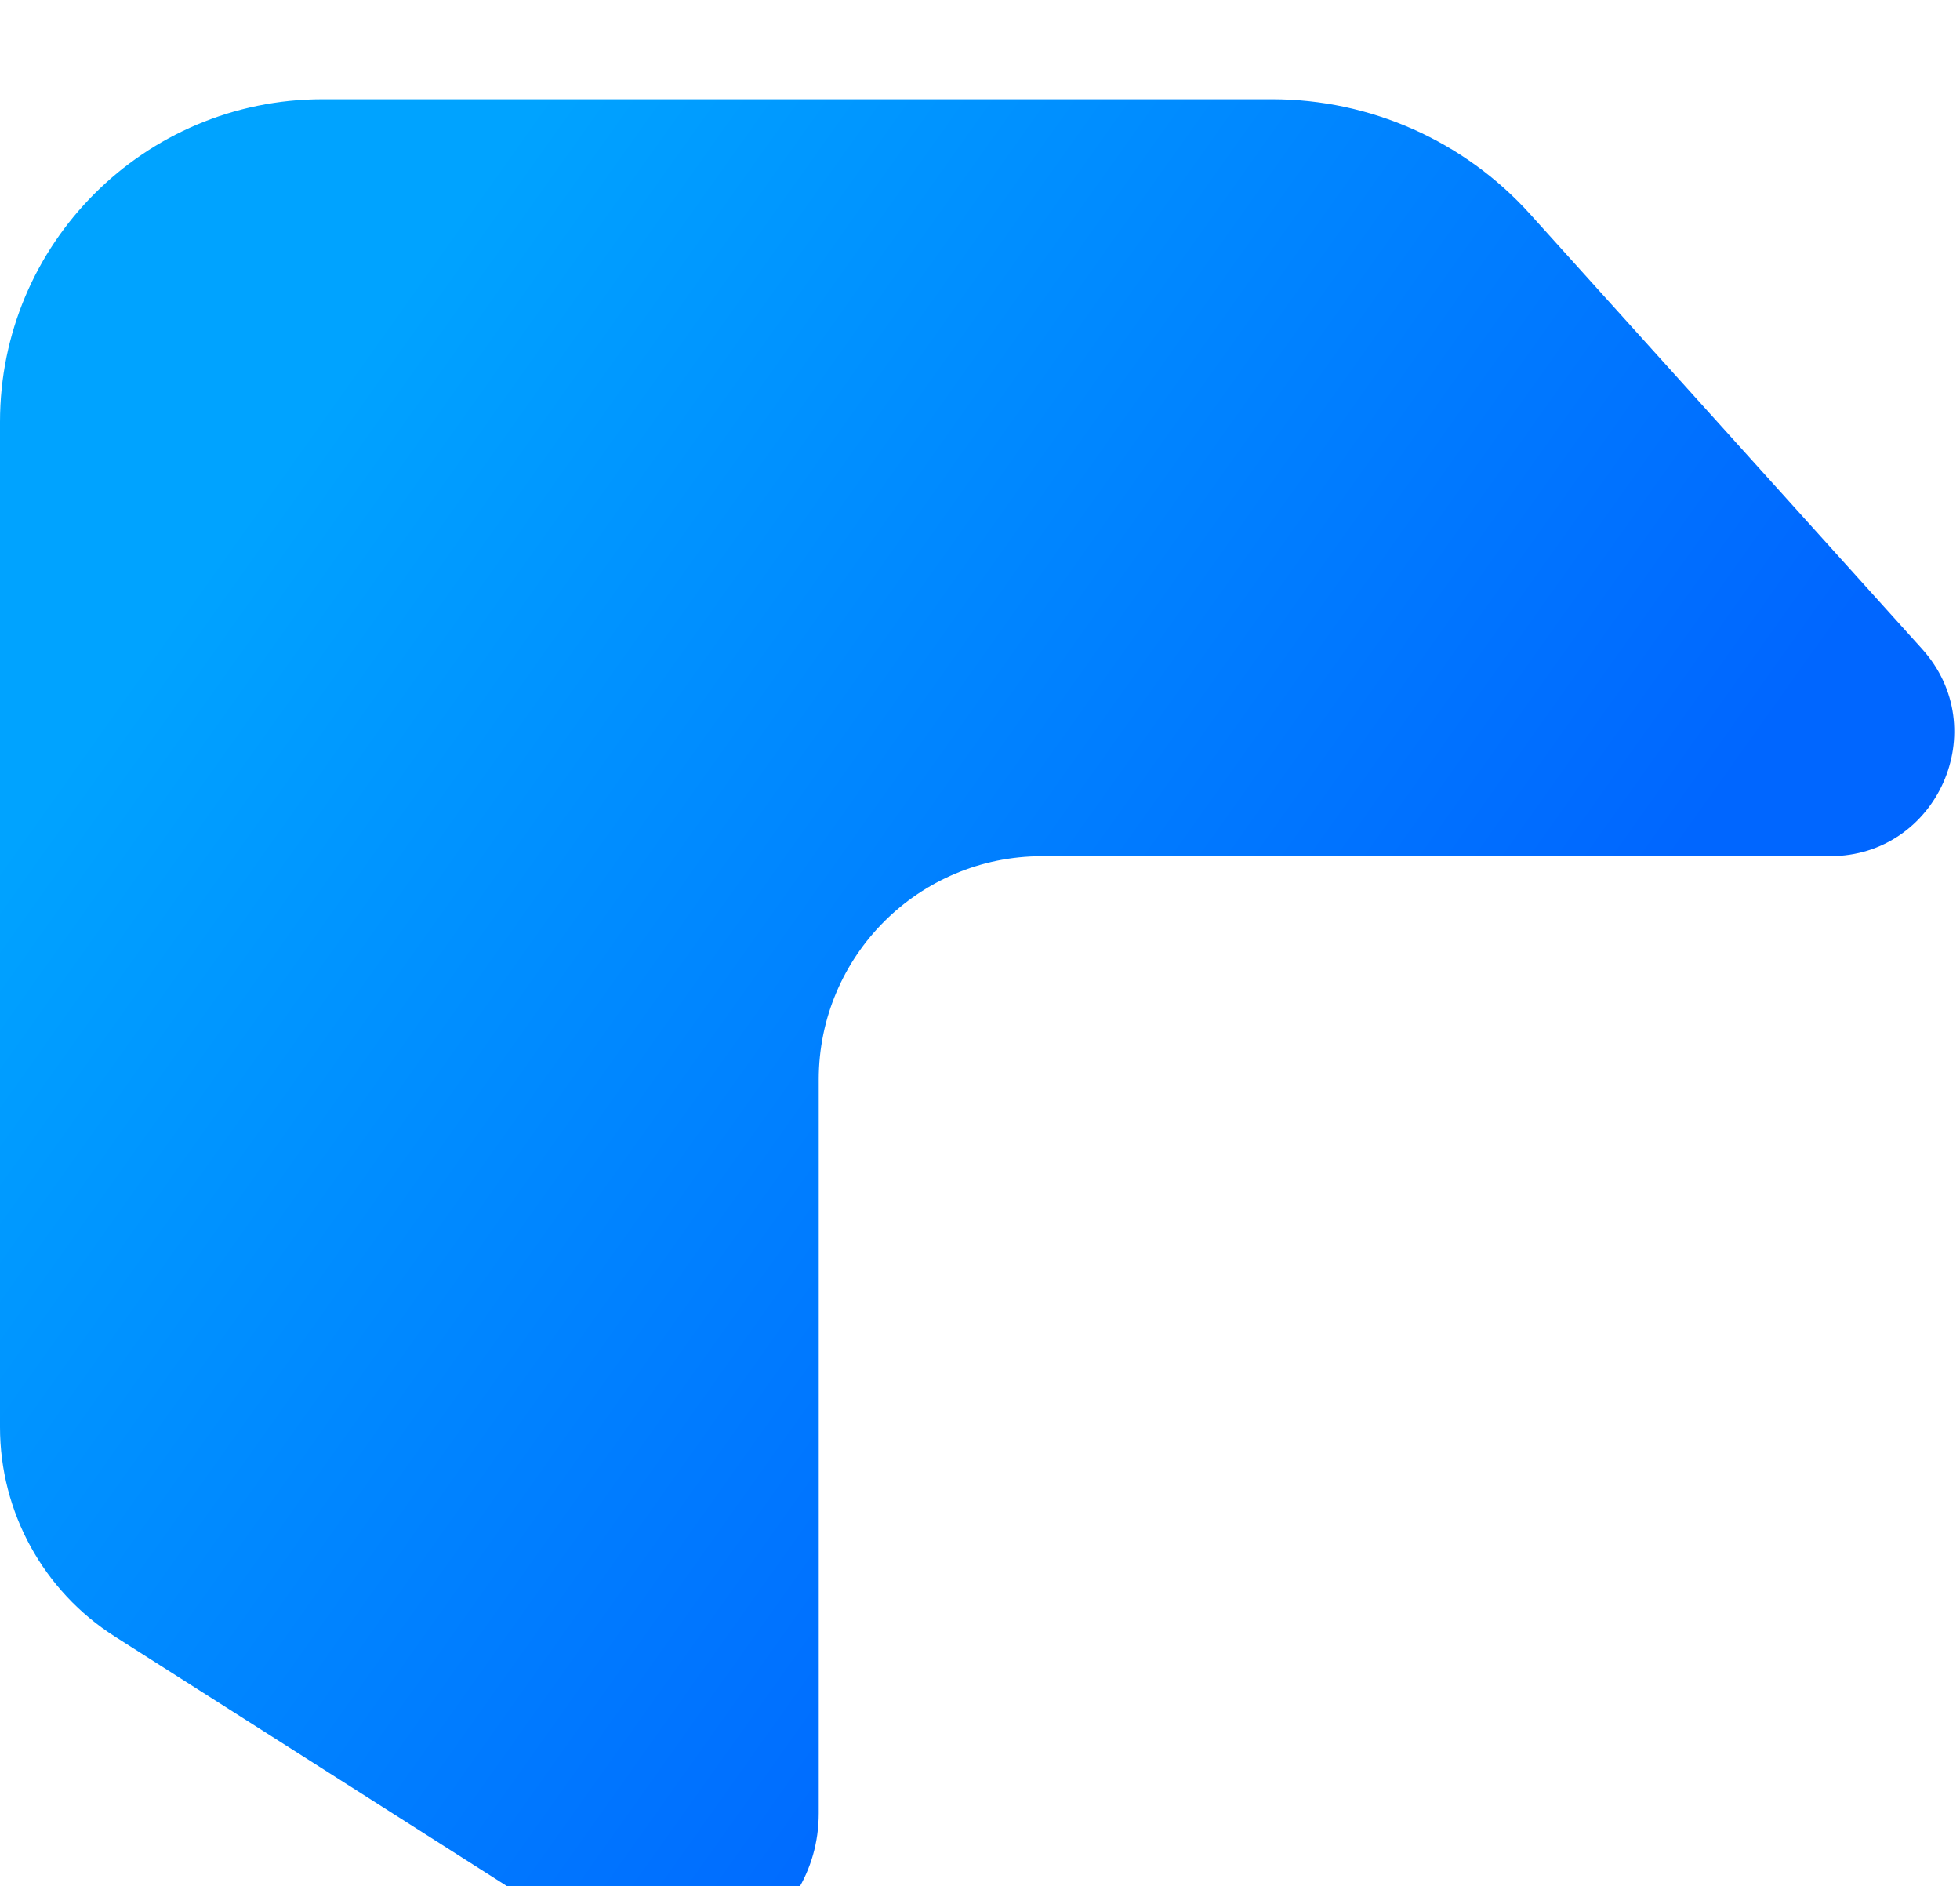 <svg width="79" height="76" viewBox="0 0 79 76" fill="none" xmlns="http://www.w3.org/2000/svg">
<g filter="url(#filter0_i_266_10500)">
<path d="M0 53.511V13C0 5.82 5.82 0 13 0H51.273C55.237 0 59.015 1.681 61.67 4.625L77.473 22.152C80.373 25.368 78.091 30.5 73.76 30.5H42C37.029 30.5 33 34.529 33 39.5V69.07C33 73.805 27.773 76.674 23.779 74.132L4.631 61.947C1.747 60.112 0 56.929 0 53.511Z" fill="url(#paint0_linear_266_10500)"/>
</g>
<defs>
<filter id="filter0_i_266_10500" x="0" y="0" width="78.769" height="79.08" filterUnits="userSpaceOnUse" color-interpolation-filters="sRGB">
<feFlood flood-opacity="0" result="BackgroundImageFix"/>
<feBlend mode="normal" in="SourceGraphic" in2="BackgroundImageFix" result="shape"/>
<feColorMatrix in="SourceAlpha" type="matrix" values="0 0 0 0 0 0 0 0 0 0 0 0 0 0 0 0 0 0 127 0" result="hardAlpha"/>
<feOffset dy="4"/>
<feGaussianBlur stdDeviation="2"/>
<feComposite in2="hardAlpha" operator="arithmetic" k2="-1" k3="1"/>
<feColorMatrix type="matrix" values="0 0 0 0 0 0 0 0 0 0 0 0 0 0 0 0 0 0 0.25 0"/>
<feBlend mode="normal" in2="shape" result="effect1_innerShadow_266_10500"/>
</filter>
<linearGradient id="paint0_linear_266_10500" x1="61" y1="40" x2="16" y2="8" gradientUnits="userSpaceOnUse">
<stop stop-color="#0066FF"/>
<stop offset="1" stop-color="#00A3FF"/>
</linearGradient>
</defs>
</svg>
